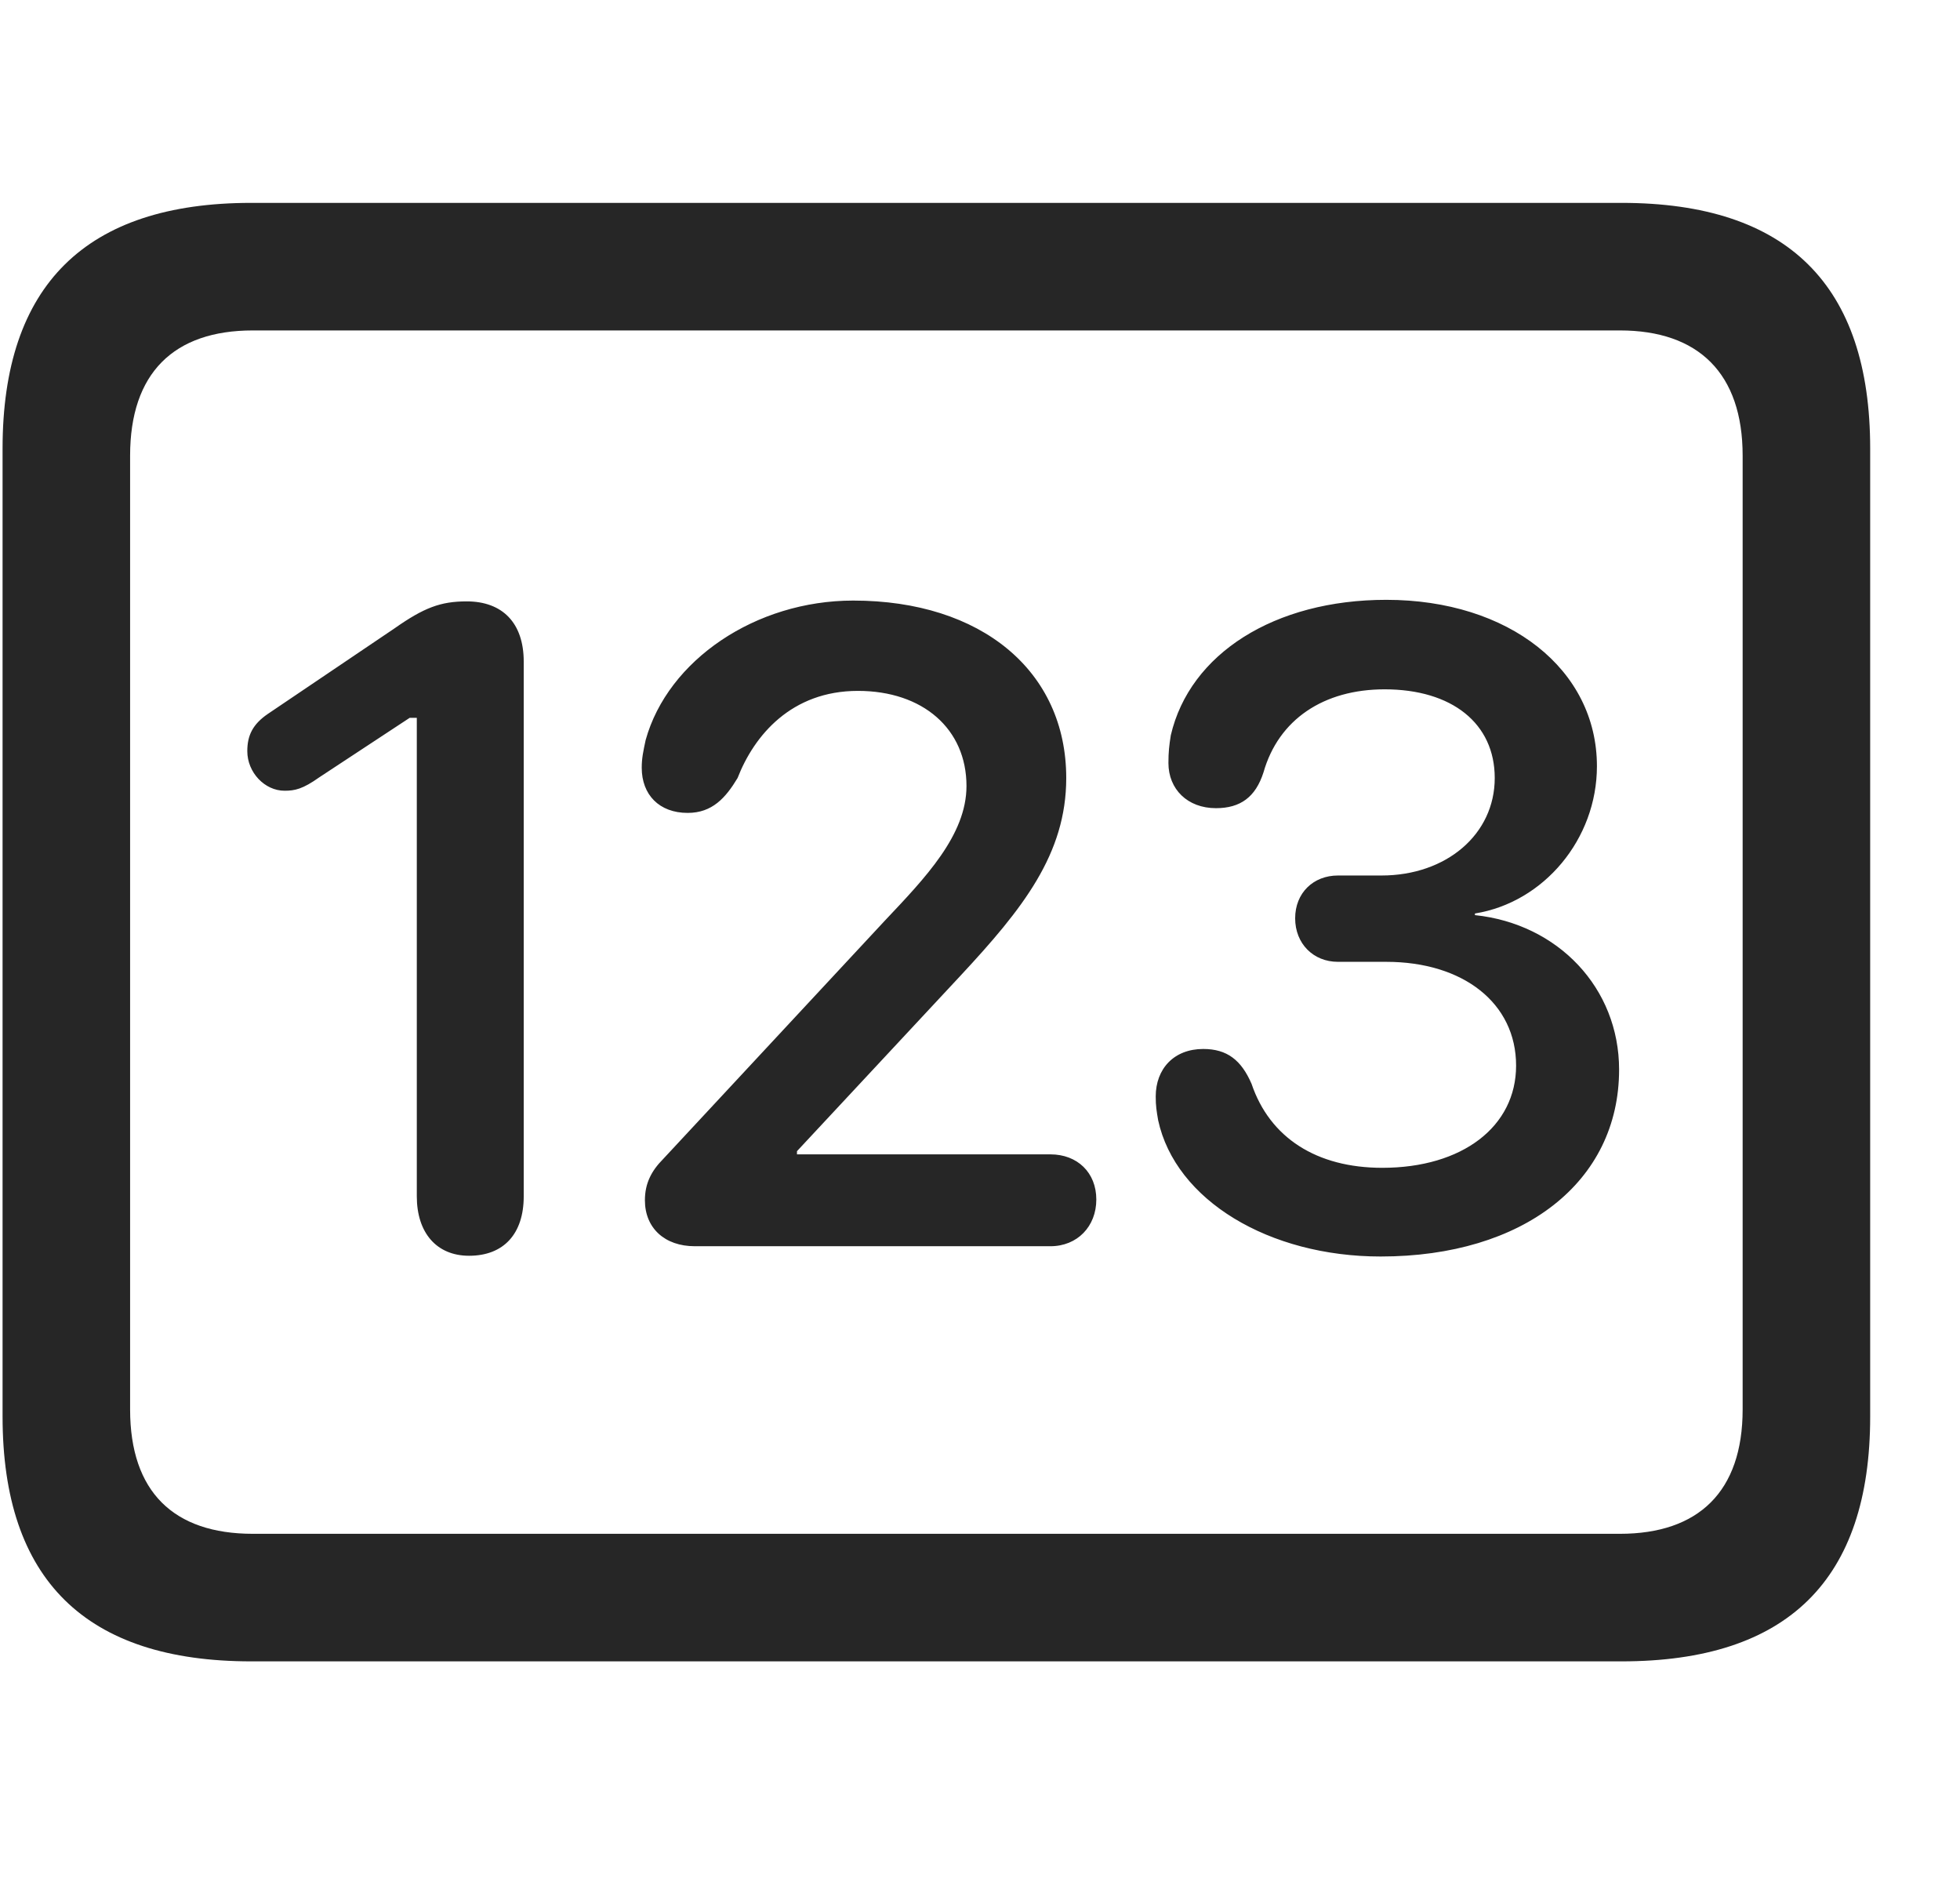 <svg width="29" height="28" viewBox="0 0 29 28" fill="currentColor" xmlns="http://www.w3.org/2000/svg">
<g clip-path="url(#clip0_2207_37150)">
<path d="M3.718 24.576H23.991C26.452 24.576 27.671 23.369 27.671 20.955V6.634C27.671 4.22 26.452 3.001 23.991 3.001H3.718C1.268 3.001 0.038 4.22 0.038 6.634V20.955C0.038 23.369 1.268 24.576 3.718 24.576ZM3.741 22.689C2.569 22.689 1.925 22.068 1.925 20.849V6.74C1.925 5.521 2.569 4.888 3.741 4.888H23.968C25.128 4.888 25.784 5.521 25.784 6.74V20.849C25.784 22.068 25.128 22.689 23.968 22.689H3.741Z" fill="currentColor" fill-opacity="0.85"/>
<path d="M6.94 18.576C7.456 18.576 7.749 18.248 7.749 17.697V9.787C7.749 9.212 7.432 8.896 6.905 8.896C6.518 8.896 6.272 8.99 5.839 9.294L3.964 10.56C3.741 10.712 3.659 10.877 3.659 11.111C3.659 11.427 3.917 11.697 4.21 11.697C4.362 11.697 4.479 11.673 4.725 11.498L6.061 10.619H6.167V17.697C6.167 18.236 6.46 18.576 6.94 18.576ZM10.28 18.435H15.542C15.94 18.435 16.221 18.142 16.221 17.744C16.221 17.345 15.94 17.076 15.542 17.076H11.792V17.029L14.217 14.427C15.132 13.443 15.776 12.634 15.776 11.509C15.776 9.927 14.522 8.884 12.624 8.884C11.182 8.884 9.882 9.763 9.553 10.947C9.518 11.111 9.495 11.216 9.495 11.357C9.495 11.755 9.753 12.025 10.175 12.025C10.538 12.025 10.737 11.802 10.913 11.509C11.159 10.877 11.71 10.22 12.694 10.22C13.655 10.22 14.3 10.783 14.3 11.627C14.3 12.353 13.69 12.986 13.092 13.619L9.811 17.146C9.636 17.322 9.542 17.509 9.542 17.755C9.542 18.166 9.835 18.435 10.28 18.435ZM20.428 18.587C22.538 18.587 23.956 17.486 23.956 15.822C23.956 14.615 23.053 13.666 21.823 13.537V13.513C22.843 13.349 23.628 12.412 23.628 11.334C23.628 9.904 22.327 8.873 20.511 8.873C18.858 8.873 17.604 9.669 17.323 10.877C17.299 11.029 17.288 11.123 17.288 11.287C17.288 11.673 17.569 11.955 17.991 11.955C18.354 11.955 18.577 11.79 18.694 11.427C18.917 10.642 19.585 10.197 20.487 10.197C21.483 10.197 22.116 10.701 22.116 11.509C22.116 12.341 21.401 12.951 20.44 12.951H19.796C19.432 12.951 19.163 13.209 19.163 13.584C19.163 13.959 19.432 14.228 19.796 14.228H20.511C21.647 14.228 22.432 14.837 22.432 15.763C22.432 16.666 21.636 17.275 20.452 17.275C19.479 17.275 18.788 16.83 18.518 16.033C18.366 15.681 18.155 15.517 17.803 15.517C17.37 15.517 17.1 15.81 17.1 16.22C17.1 16.361 17.112 16.431 17.136 16.572C17.393 17.755 18.776 18.587 20.428 18.587Z" fill="currentColor" fill-opacity="0.85"/>
</g>
<defs>
<clipPath id="clip0_2207_37150">
<rect width="27.633" height="21.574" fill="currentColor" transform="translate(0.038 3.001)"/>
</clipPath>
</defs>
</svg>
